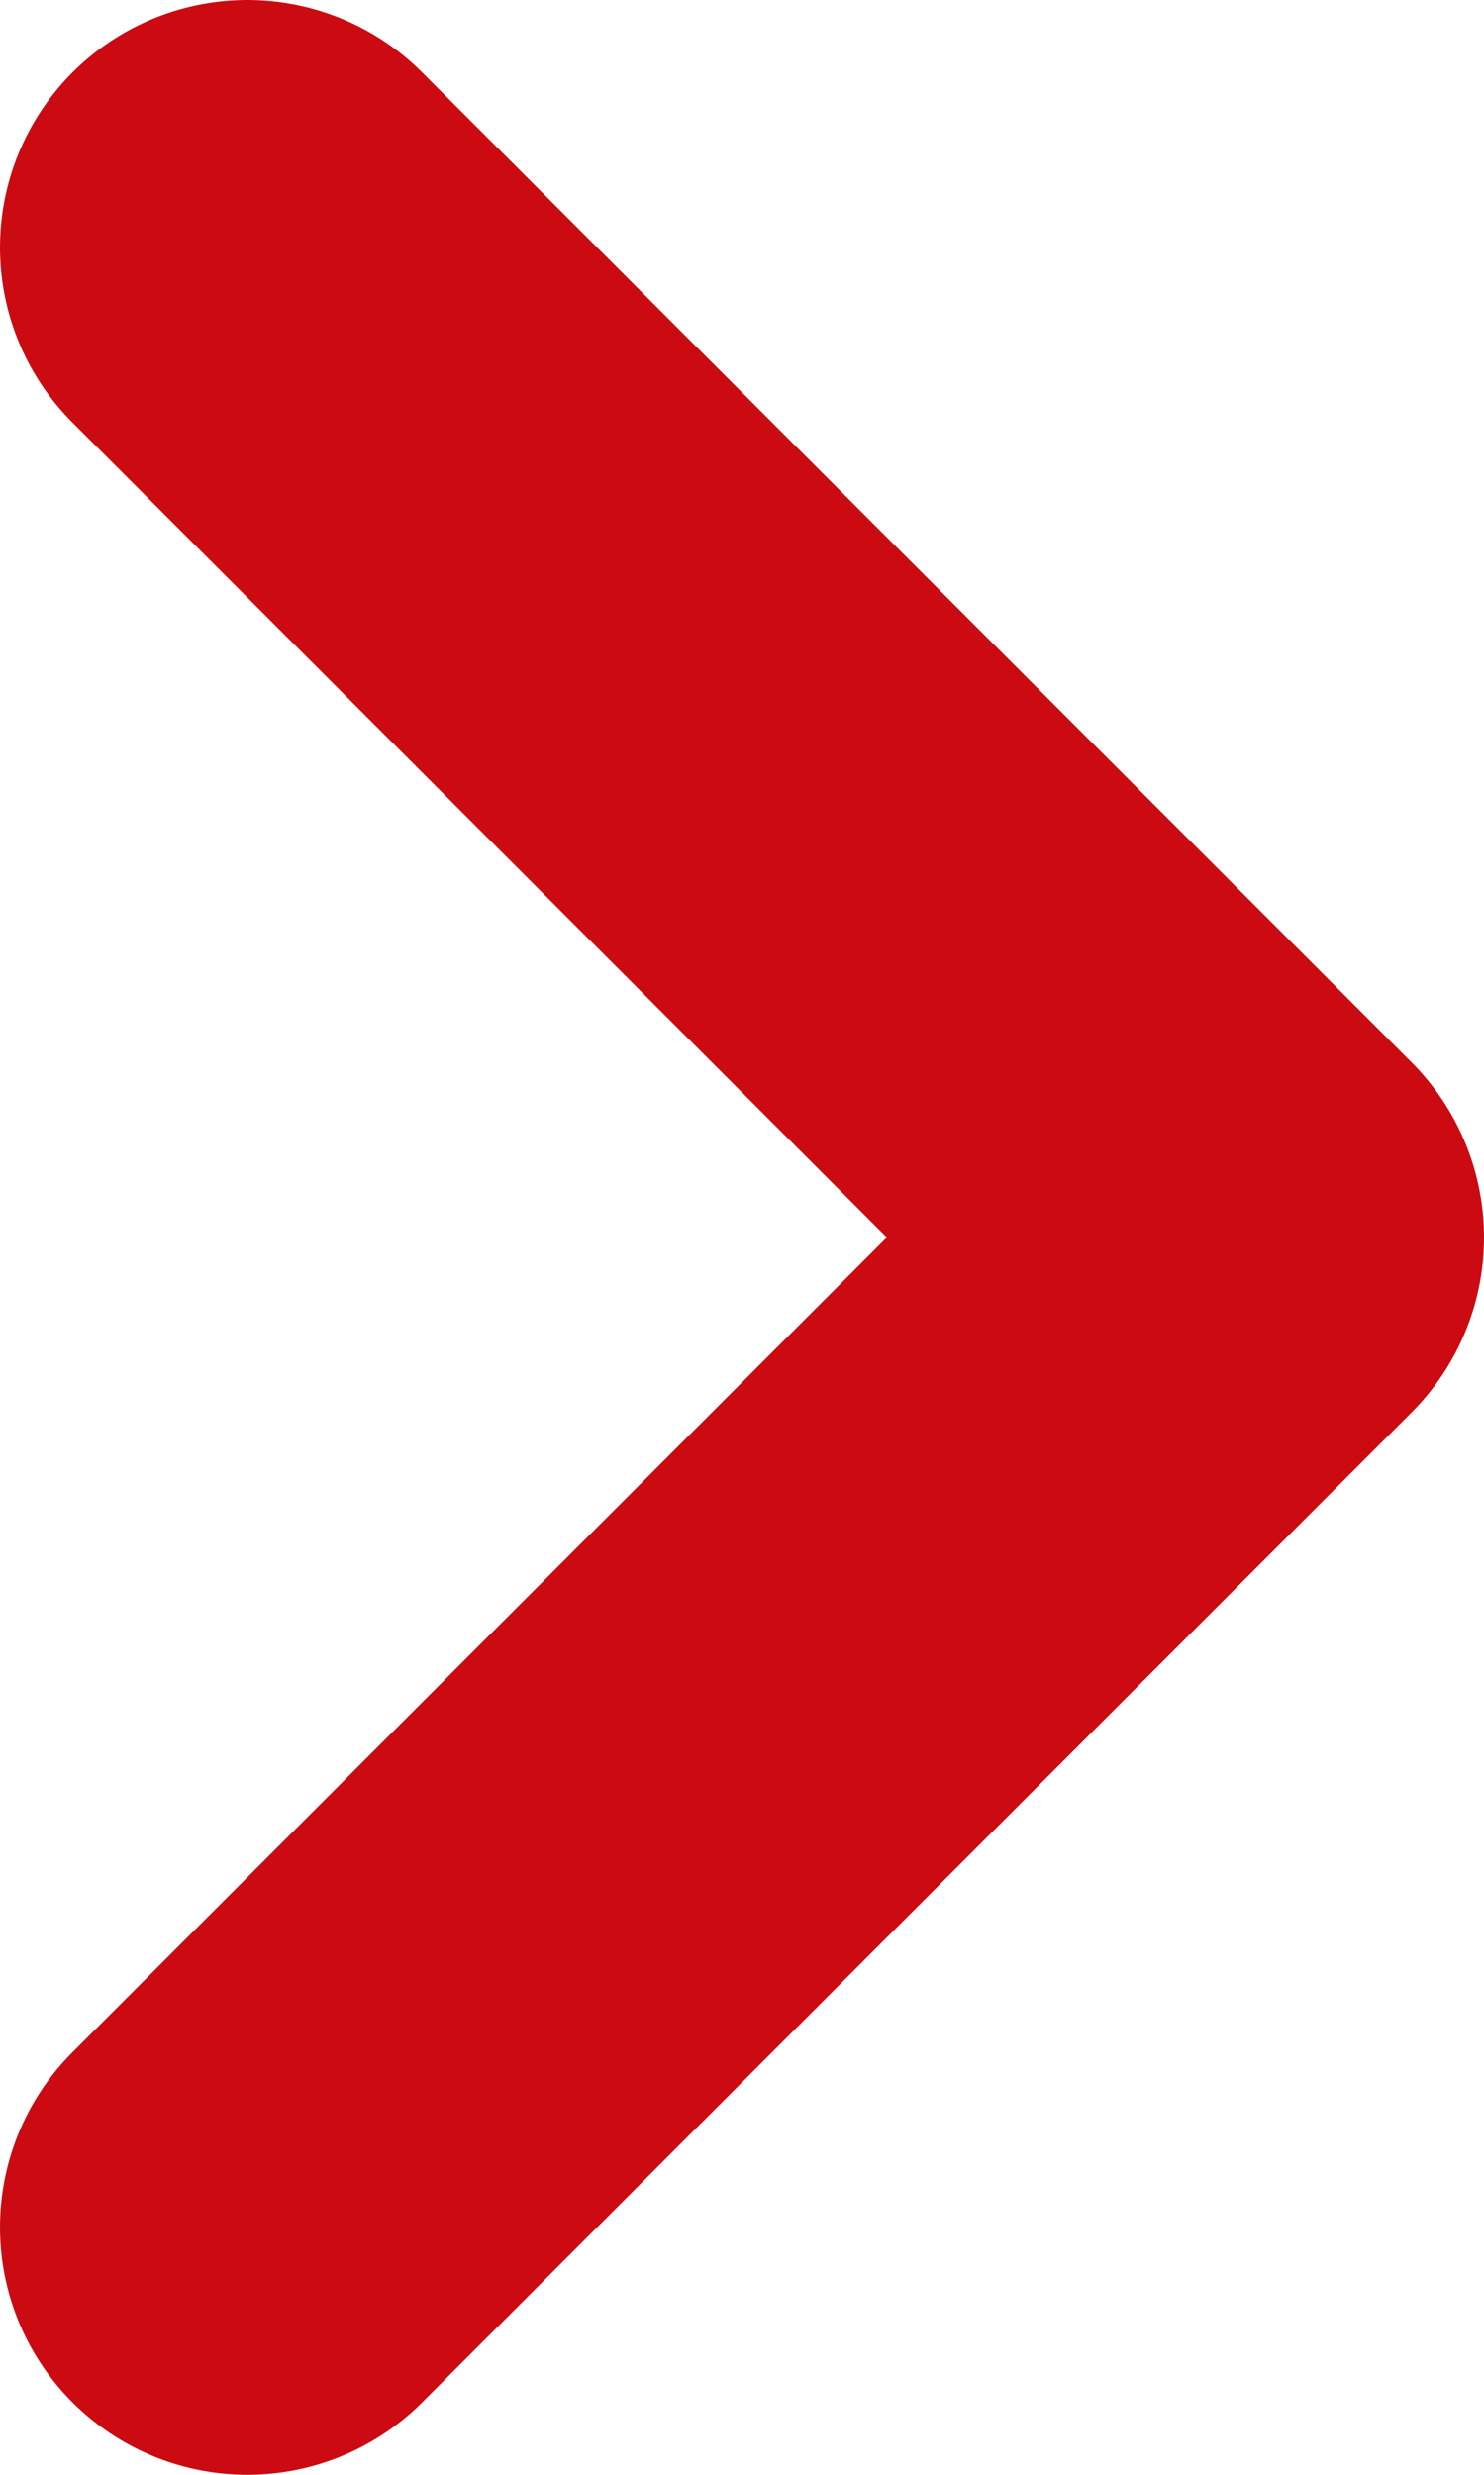 <svg width="6" height="10" viewBox="0 0 6 10" fill="none" xmlns="http://www.w3.org/2000/svg">
<path d="M1 9L5 5L1 1" stroke="#CB0B11" stroke-width="2" stroke-linecap="round" stroke-linejoin="round"/>
</svg>
